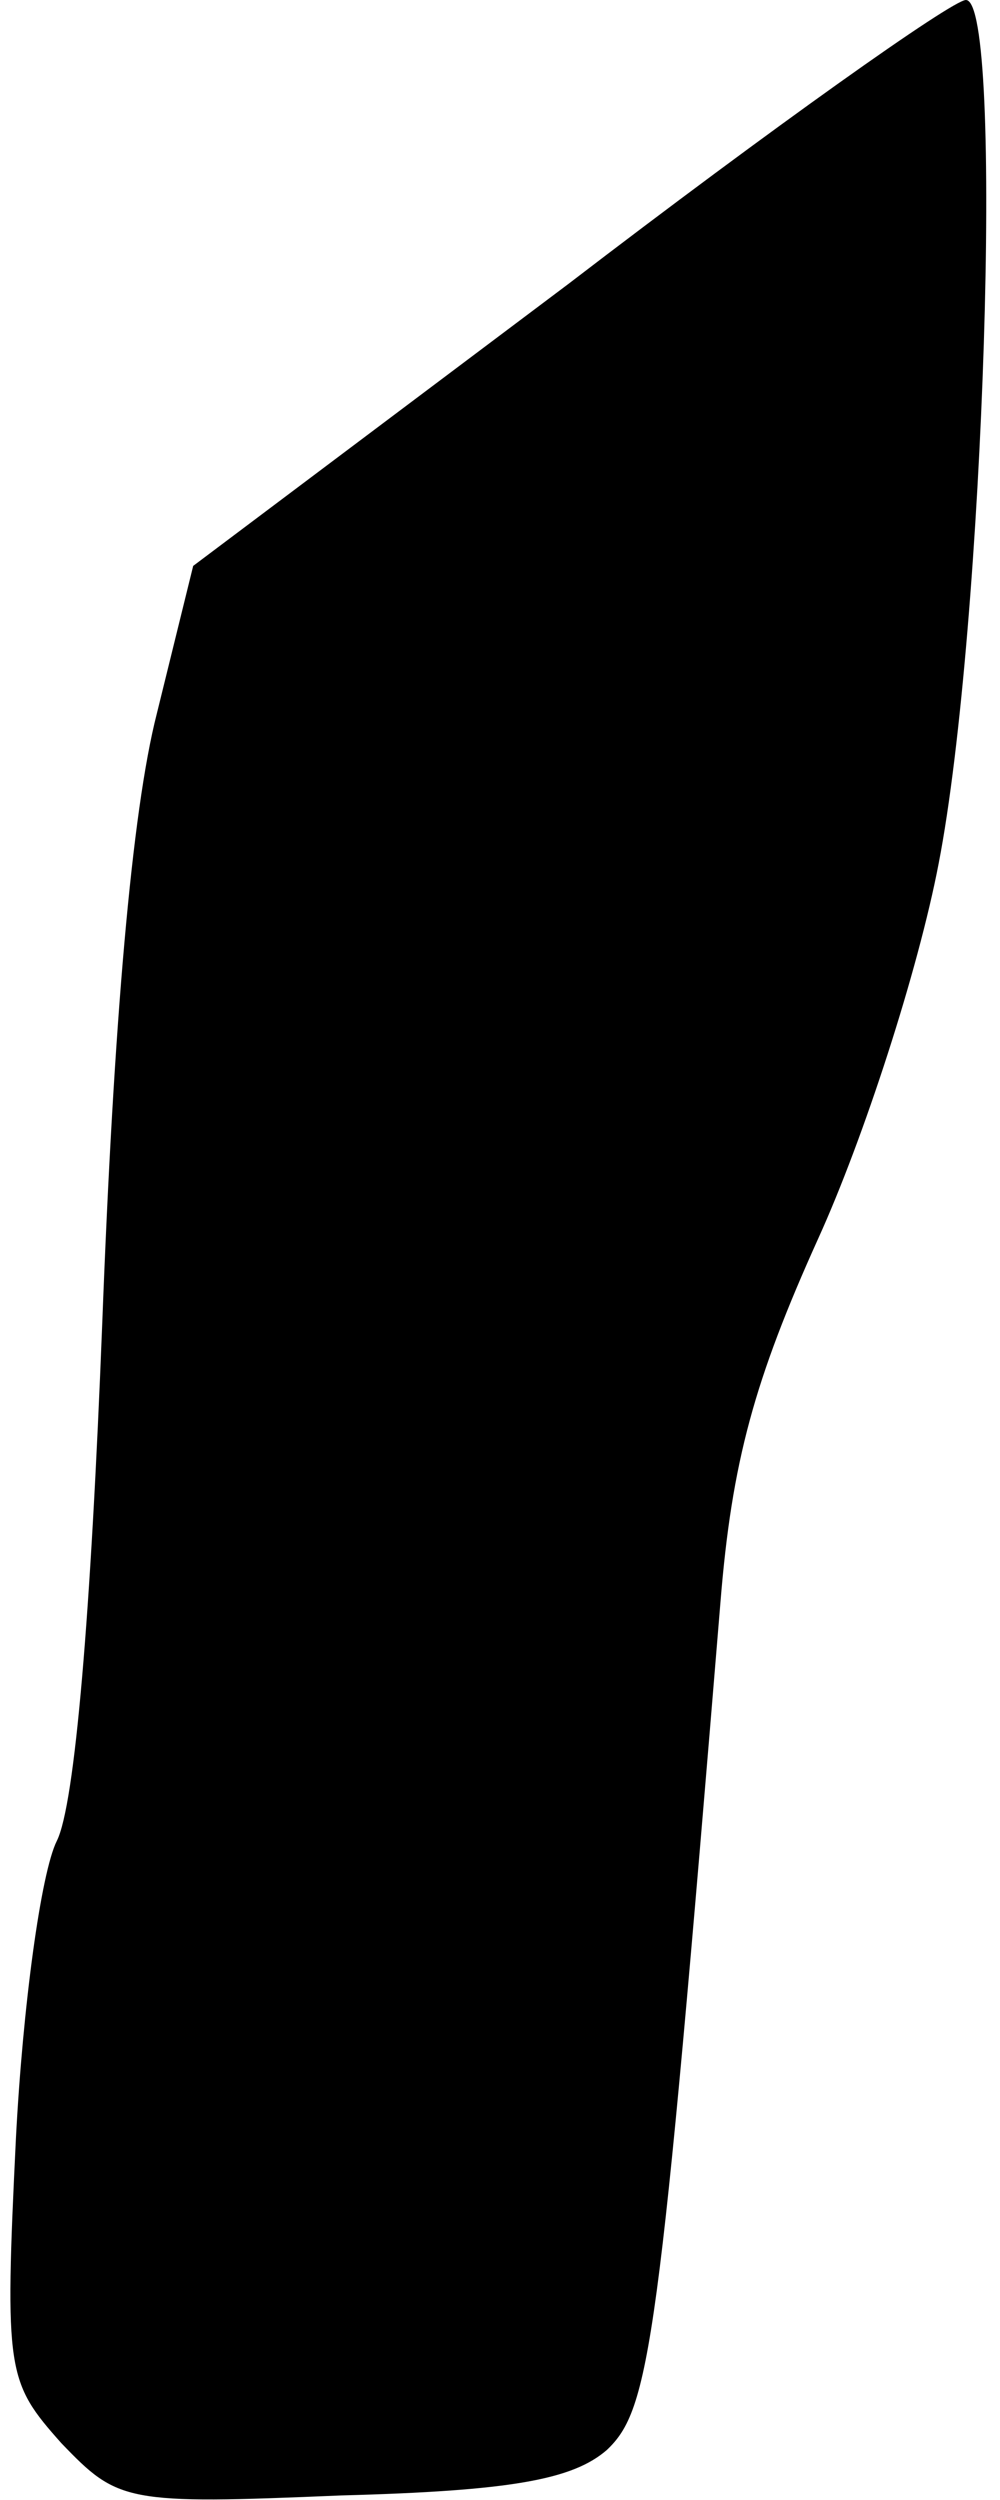 <?xml version="1.0" standalone="no"?>
<!DOCTYPE svg PUBLIC "-//W3C//DTD SVG 20010904//EN"
 "http://www.w3.org/TR/2001/REC-SVG-20010904/DTD/svg10.dtd">
<svg version="1.0" xmlns="http://www.w3.org/2000/svg"
 width="44pt" height="110pt" viewBox="0 0 44 110"
 preserveAspectRatio="xMidYMid meet">
<g transform="translate(0,110) scale(0.1,-0.1)"
fill="#000000" stroke="none">
<path fill="#000000" stroke="none" d="M250 975 l-165 -124 -16 -65 c-11 -43
-19 -136 -24 -268 -5 -128 -12 -212 -20 -228 -7 -14 -15 -73 -18 -131 -5 -103
-4 -107 20 -134 25 -26 28 -27 123 -23 75 2 102 7 117 20 19 18 23 45 50 373
5 62 15 98 43 160 20 44 44 118 53 165 20 103 29 380 12 380 -6 0 -85 -56
-175 -125z"/>
</g>
</svg>

